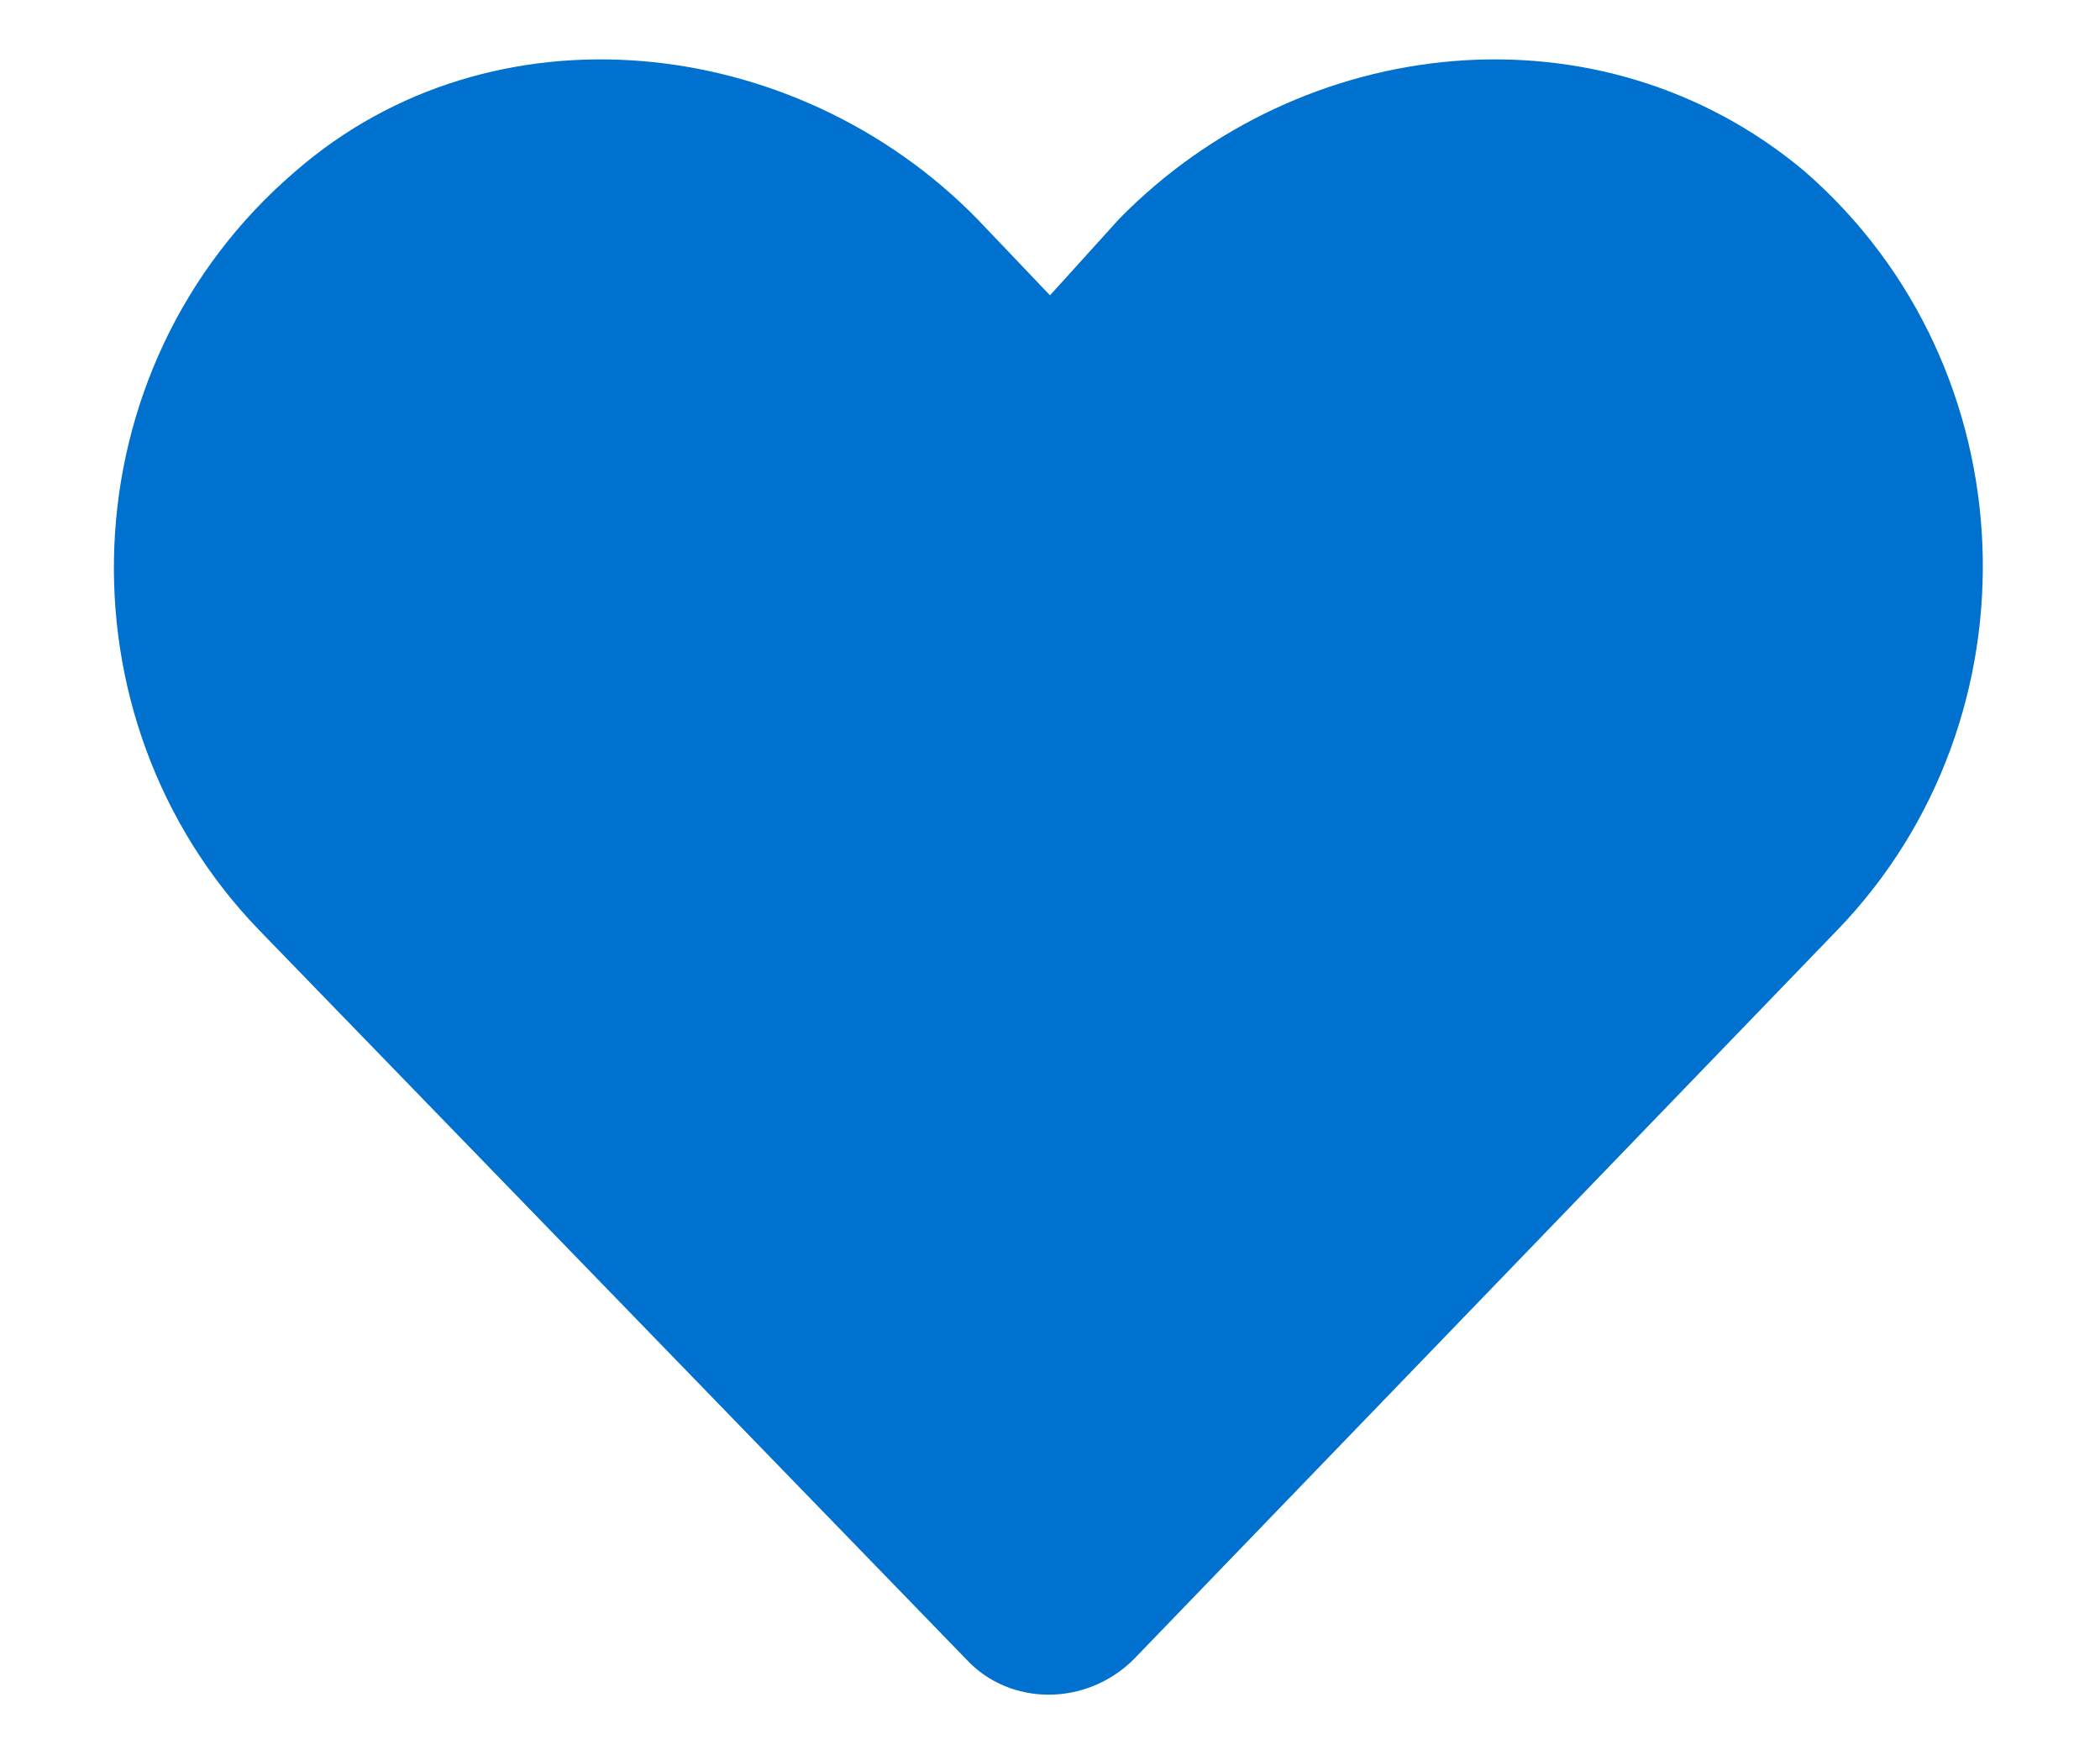 <svg width="18" height="15" viewBox="0 0 18 15" fill="none" xmlns="http://www.w3.org/2000/svg">
<path d="M15.75 7.969L9.719 14.219C9.312 14.625 8.656 14.625 8.281 14.219L2.219 7.969C0.469 6.156 0.562 3.156 2.531 1.469C4.219 0 6.812 0.281 8.375 1.875L9 2.531L9.594 1.875C11.156 0.281 13.719 0 15.469 1.469C17.406 3.156 17.5 6.156 15.75 7.969Z" fill="#0071CE"/>
</svg>

